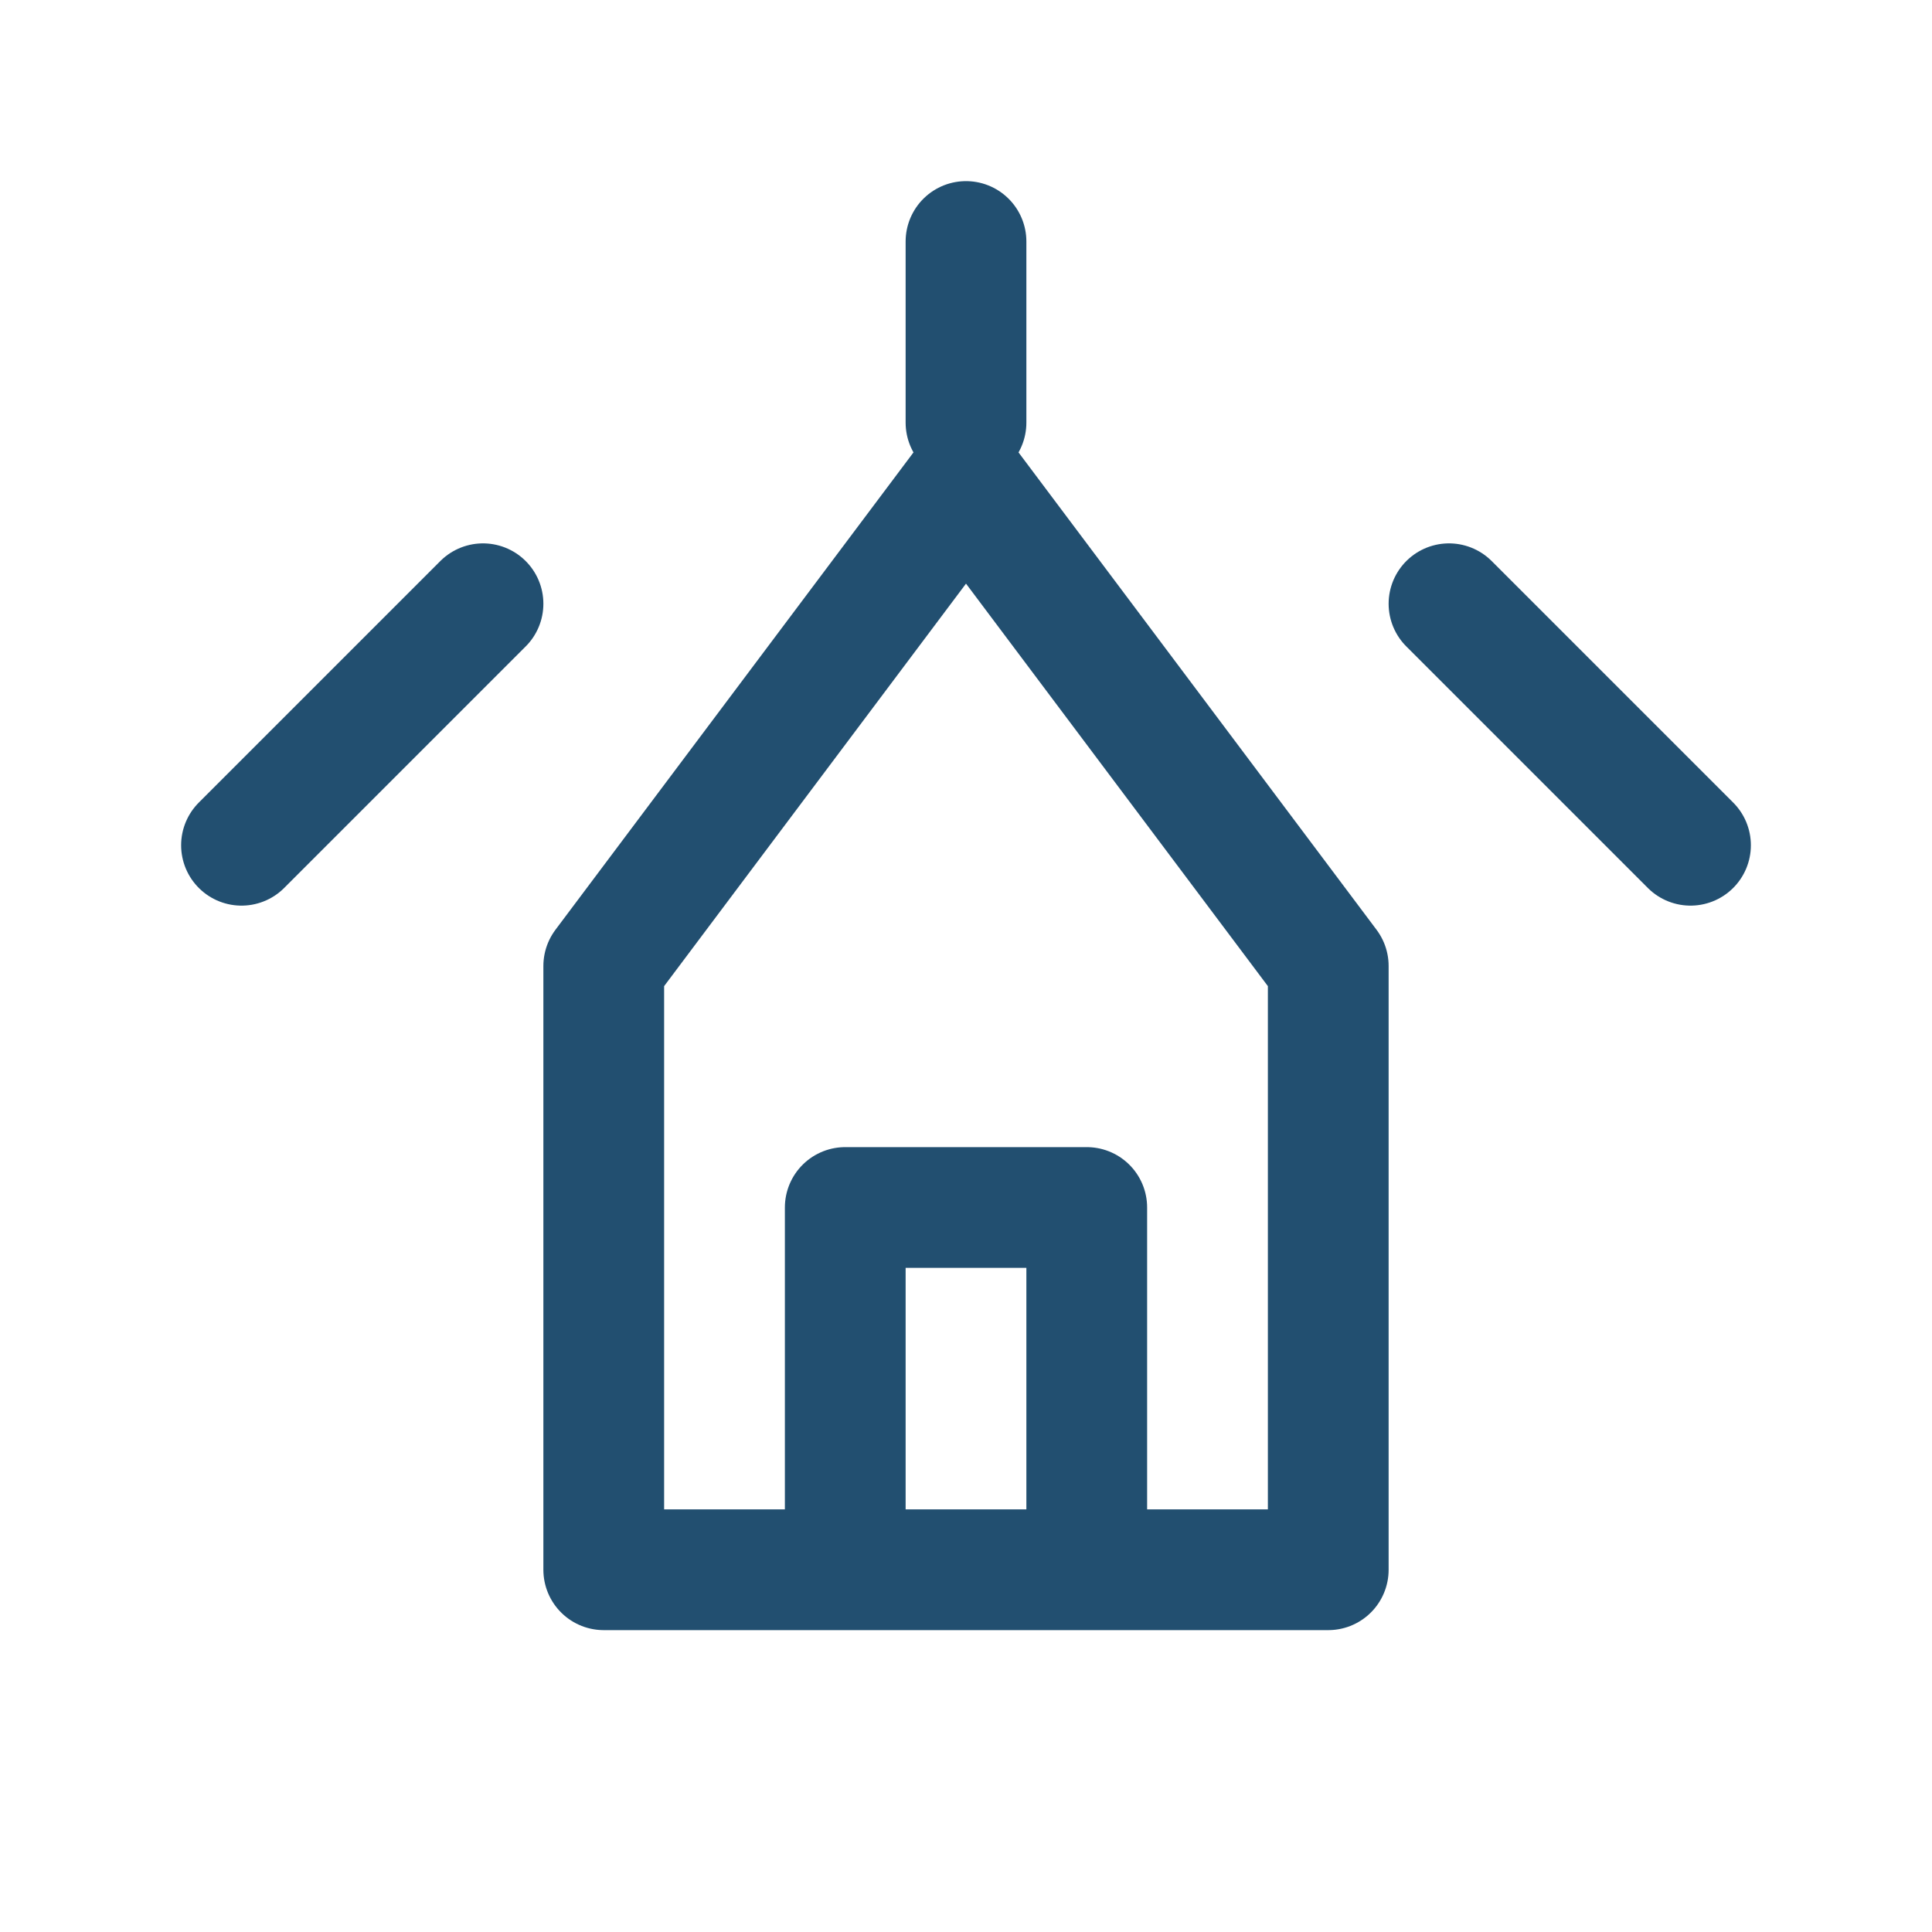 <svg width="32" height="32" viewBox="0 0 32 32" fill="none" xmlns="http://www.w3.org/2000/svg">
  <path d="M10 26V16L16 8L22 16V26H10Z" stroke="#224F70" stroke-width="2" stroke-linejoin="round"/>
  <path d="M14 26V20H18V26" stroke="#224F70" stroke-width="2" stroke-linejoin="round"/>
  <path d="M4 14L8 10M24 10L28 14M16 4V7" stroke="#224F70" stroke-width="2" stroke-linecap="round"/>
</svg> 